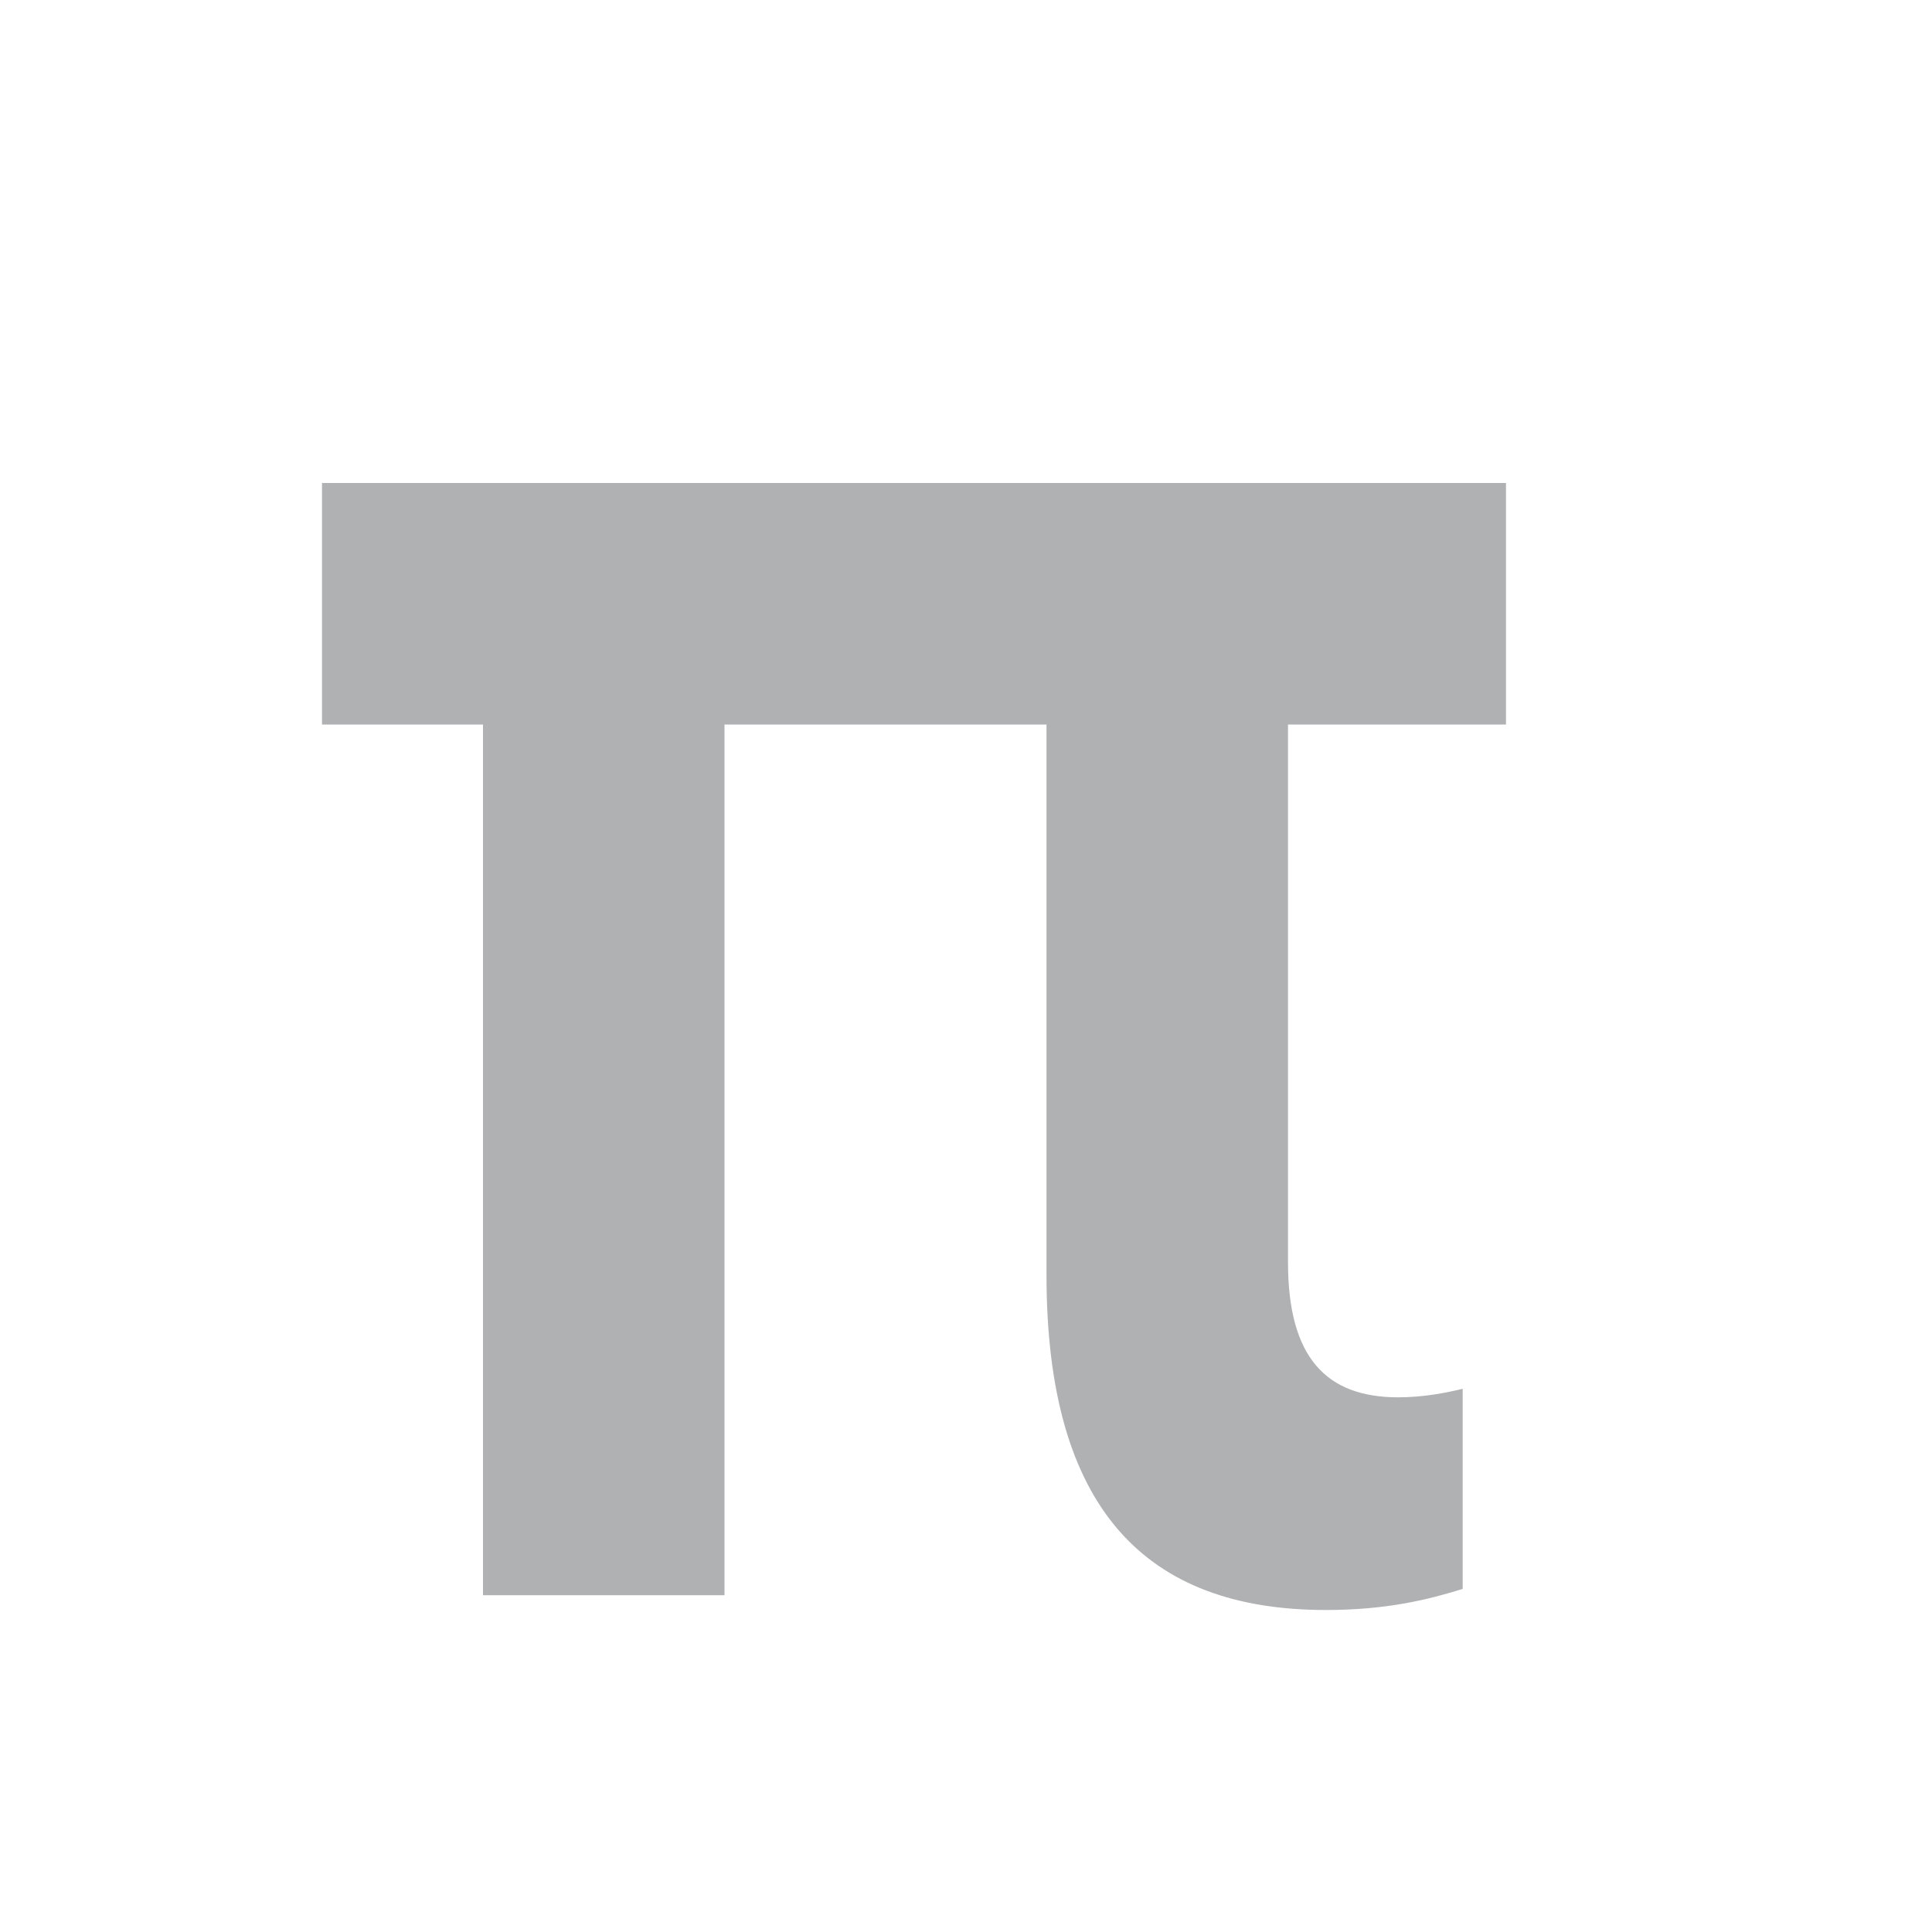 <!-- Copyright 2000-2021 JetBrains s.r.o. Use of this source code is governed by the Apache 2.0 license that can be found in the LICENSE file. -->
<svg xmlns="http://www.w3.org/2000/svg" width="12" height="12" viewBox="0 0 12 12">
  <path fill="#AFB1B3" fill-rule="evenodd" d="M6.5,7.92 L6.5,4.5 L4.5,4.5 L4.5,9.908 L3,9.908 L3,4.5 L2,4.5 L2,3 L9.354,3 L9.354,4.5 L8,4.5 L8,7.841 C8,8.43 8.236,8.679 8.684,8.679 C8.838,8.679 8.979,8.652 9.085,8.626 L9.085,9.869 C8.873,9.935 8.614,10 8.236,10 C7.116,10 6.5,9.372 6.5,7.92 Z"/>
</svg>
